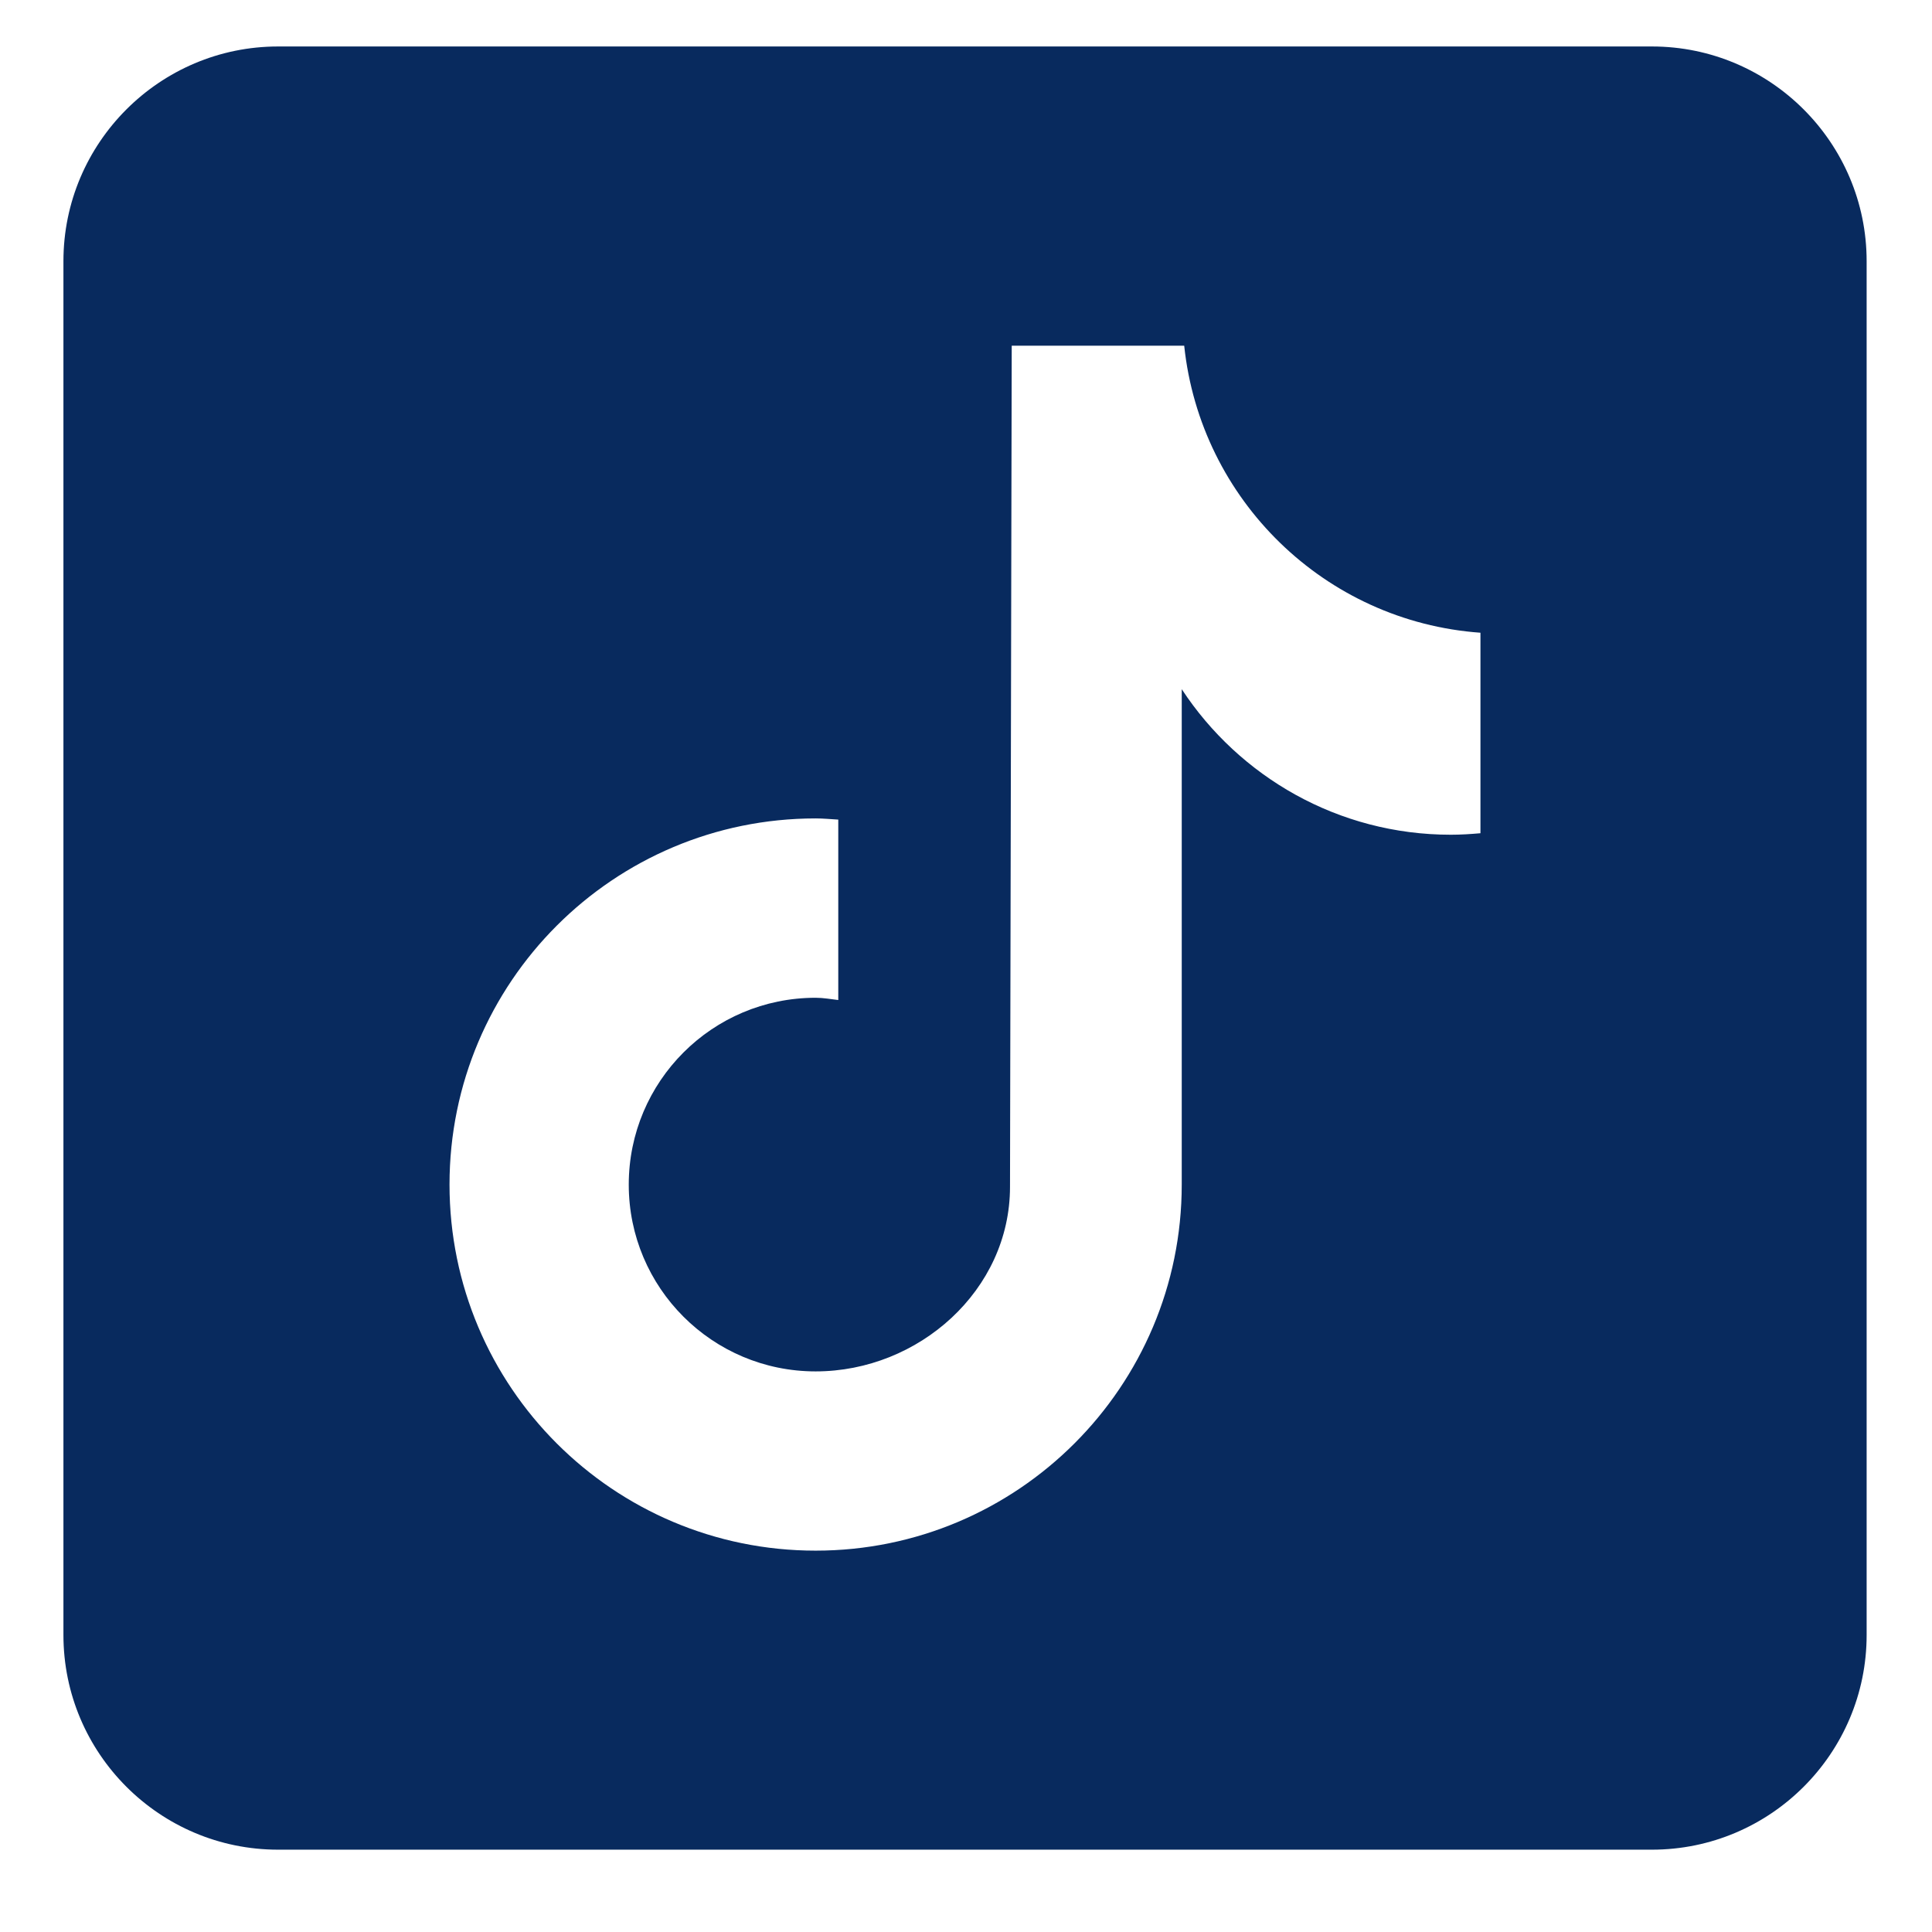 <svg width="18" height="18" viewBox="0 0 18 18" fill="none" xmlns="http://www.w3.org/2000/svg">
<path id="Vector" d="M15.391 0.433H2.591C1.488 0.433 0.591 1.331 0.591 2.433V15.233C0.591 16.336 1.488 17.233 2.591 17.233H15.391C16.494 17.233 17.391 16.336 17.391 15.233V2.433C17.391 1.331 16.494 0.433 15.391 0.433ZM13.793 7.763C13.702 7.771 13.61 7.777 13.517 7.777C12.468 7.777 11.546 7.237 11.01 6.421C11.01 8.561 11.01 10.995 11.01 11.036C11.01 12.92 9.482 14.447 7.599 14.447C5.715 14.447 4.188 12.92 4.188 11.036C4.188 9.153 5.715 7.625 7.599 7.625C7.67 7.625 7.74 7.632 7.81 7.636V9.317C7.74 9.309 7.671 9.296 7.599 9.296C6.637 9.296 5.858 10.075 5.858 11.037C5.858 11.998 6.637 12.777 7.599 12.777C8.56 12.777 9.41 12.02 9.41 11.058C9.41 11.02 9.426 3.221 9.426 3.221H11.033C11.184 4.657 12.344 5.791 13.793 5.895V7.763Z" fill="#082A5E"/>
</svg>
